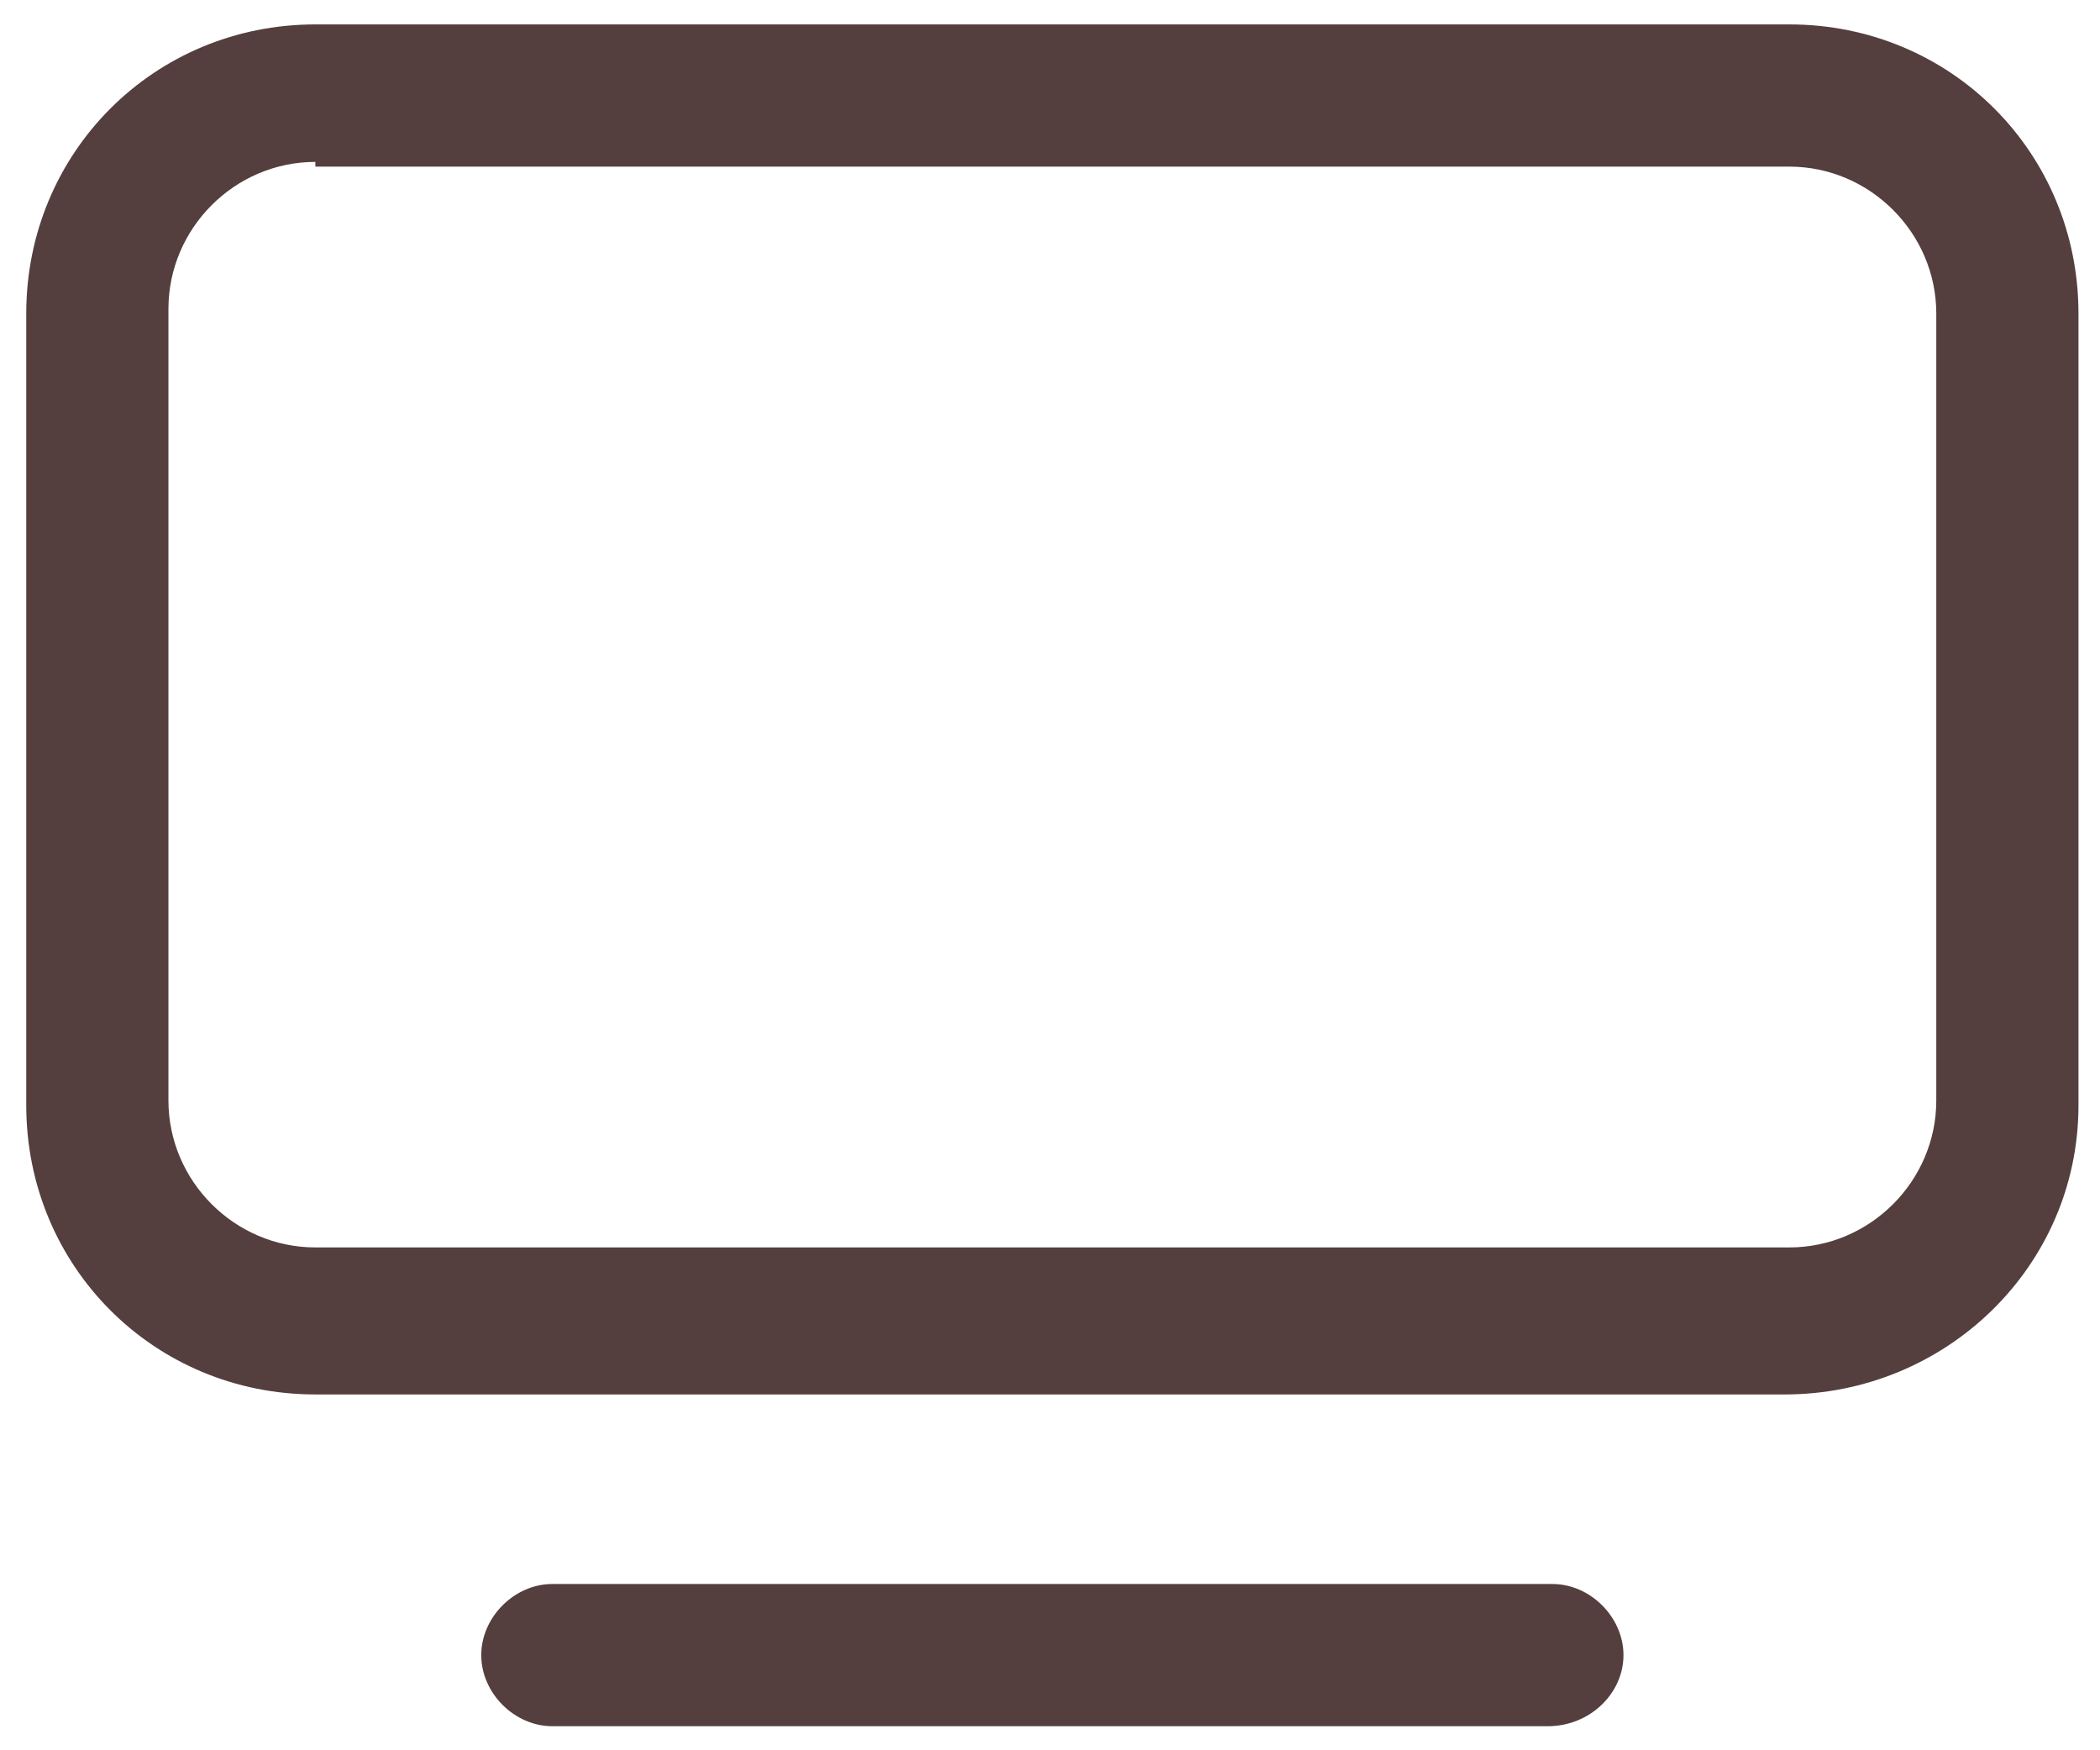 <svg width="24" height="20" viewBox="0 0 24 20" fill="none" xmlns="http://www.w3.org/2000/svg">
<path d="M20.396 15.934H3.604C1.762 15.934 0.3 14.471 0.3 12.629V3.583C0.3 1.742 1.762 0.279 3.604 0.279H20.45C22.292 0.279 23.754 1.742 23.754 3.583V12.629C23.754 14.471 22.238 15.934 20.396 15.934ZM3.604 1.85C2.683 1.85 1.925 2.608 1.925 3.529V12.575C1.925 13.496 2.683 14.254 3.604 14.254H20.45C21.371 14.254 22.129 13.496 22.129 12.575V3.583C22.129 2.663 21.371 1.904 20.45 1.904H3.604V1.85ZM17.688 19.725H6.312C5.879 19.725 5.5 19.346 5.5 18.913C5.5 18.479 5.879 18.1 6.312 18.1H17.742C18.175 18.1 18.554 18.479 18.554 18.913C18.554 19.346 18.175 19.725 17.688 19.725Z" fill="#543E3E"/>
</svg>
